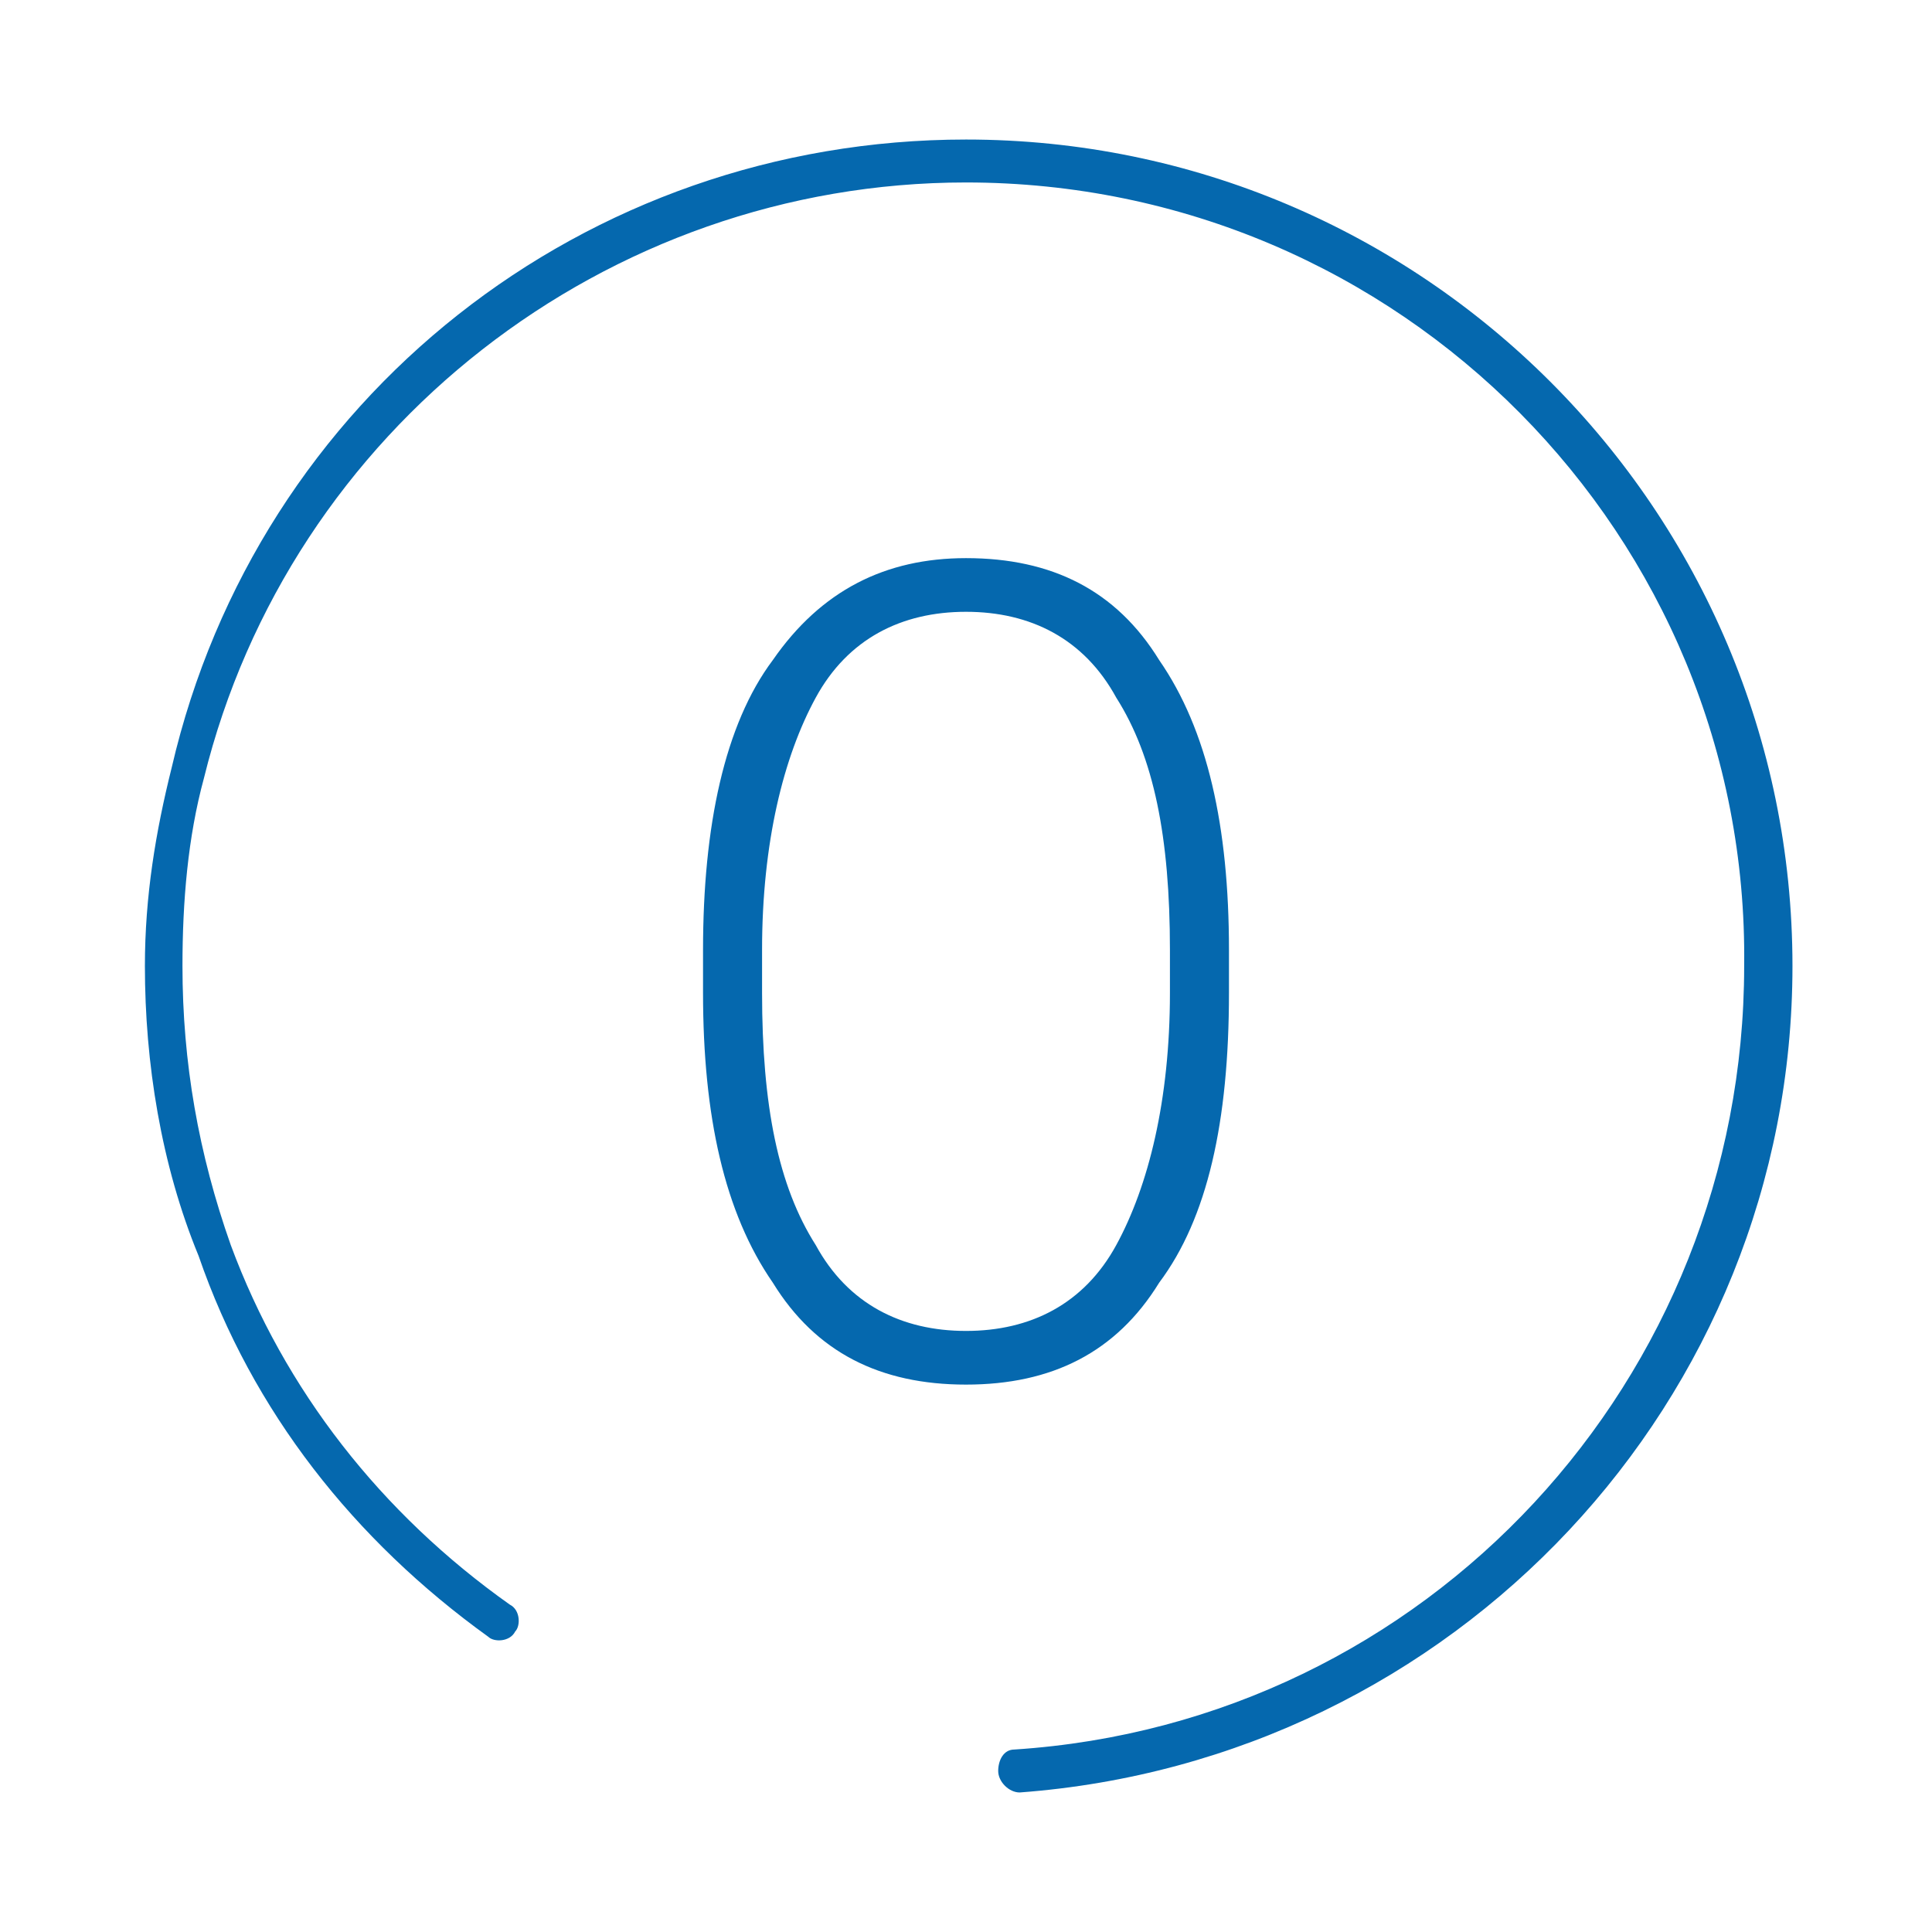 <svg xmlns="http://www.w3.org/2000/svg" viewBox="0 0 36 36">
  <path fill="#0568ae" d="M19 33.4c-.2 0-.4-.2-.4-.4s.1-.4.3-.4c7.7-.5 13.6-6.9 13.6-14.6.1-8-6.4-14.6-14.5-14.6C11.3 3.4 5.4 8 3.8 14.5c-.3 1.1-.4 2.3-.4 3.5 0 1.8.3 3.5.9 5.2 1 2.7 2.8 5 5.2 6.7.2.1.2.4.1.5-.1.2-.4.2-.5.1-2.5-1.8-4.4-4.2-5.4-7.1-.7-1.7-1-3.6-1-5.4 0-1.3.2-2.5.5-3.7C4.8 7.4 10.9 2.6 18 2.6c8.5 0 15.4 6.9 15.4 15.4 0 8.1-6.3 14.8-14.4 15.4zm-1-7.6c-1.6 0-2.8-.6-3.6-1.9-.9-1.3-1.3-3.1-1.3-5.4v-.8c0-2.3.4-4.2 1.3-5.4.9-1.3 2.1-1.9 3.6-1.9 1.6 0 2.8.6 3.6 1.9.9 1.3 1.3 3.1 1.3 5.4v.8c0 2.4-.4 4.2-1.3 5.4-.8 1.3-2 1.9-3.6 1.9zm0-1c1.2 0 2.2-.5 2.8-1.6.6-1.1 1-2.7 1-4.7v-.8c0-2.1-.3-3.6-1-4.7-.6-1.1-1.6-1.6-2.8-1.6-1.2 0-2.2.5-2.8 1.6-.6 1.1-1 2.7-1 4.7v.8c0 2.1.3 3.6 1 4.7.6 1.1 1.6 1.6 2.8 1.6z"/>
</svg>
